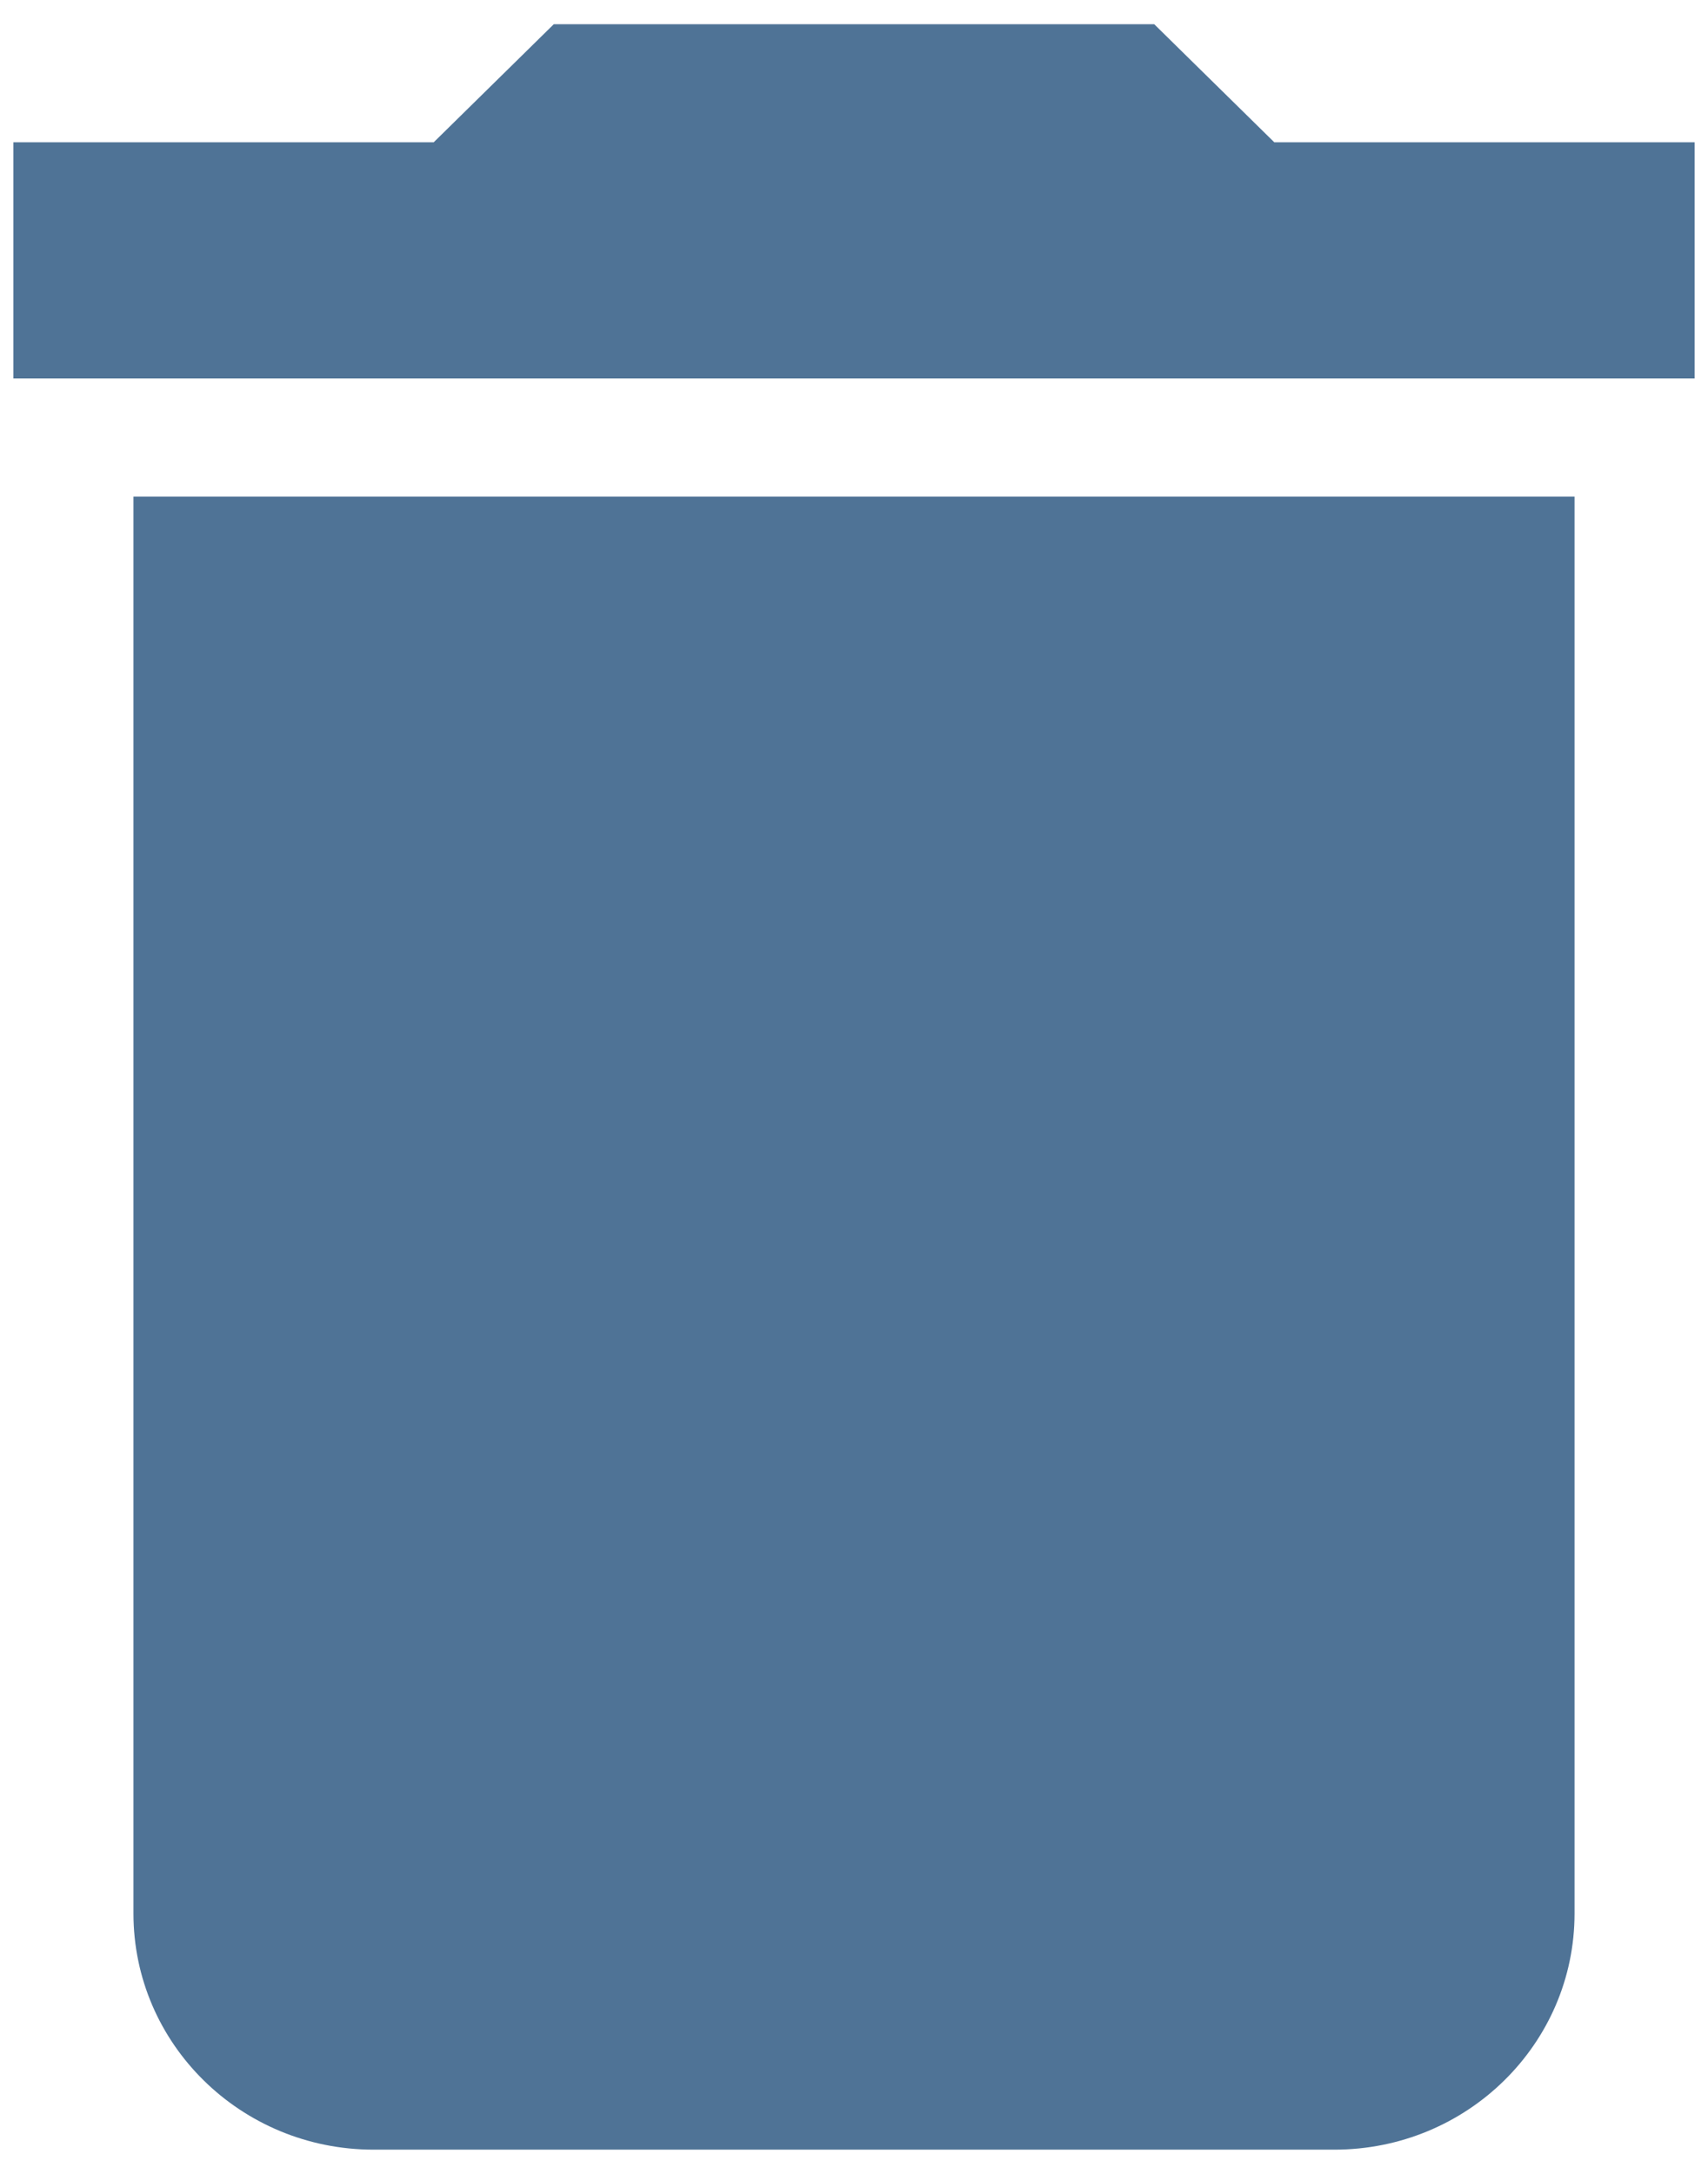 <svg width="22" height="28" viewBox="0 0 22 28" fill="none" xmlns="http://www.w3.org/2000/svg">
<path d="M1.719 24.646C1.719 26.326 3.103 27.688 4.812 27.688H17.188C18.897 27.688 20.281 26.326 20.281 24.646V6.396H1.719V24.646ZM21.828 1.833H16.414L14.867 0.312H7.133L5.586 1.833H0.172V4.875H21.828V1.833Z" fill="#4F7396"/>
</svg>
